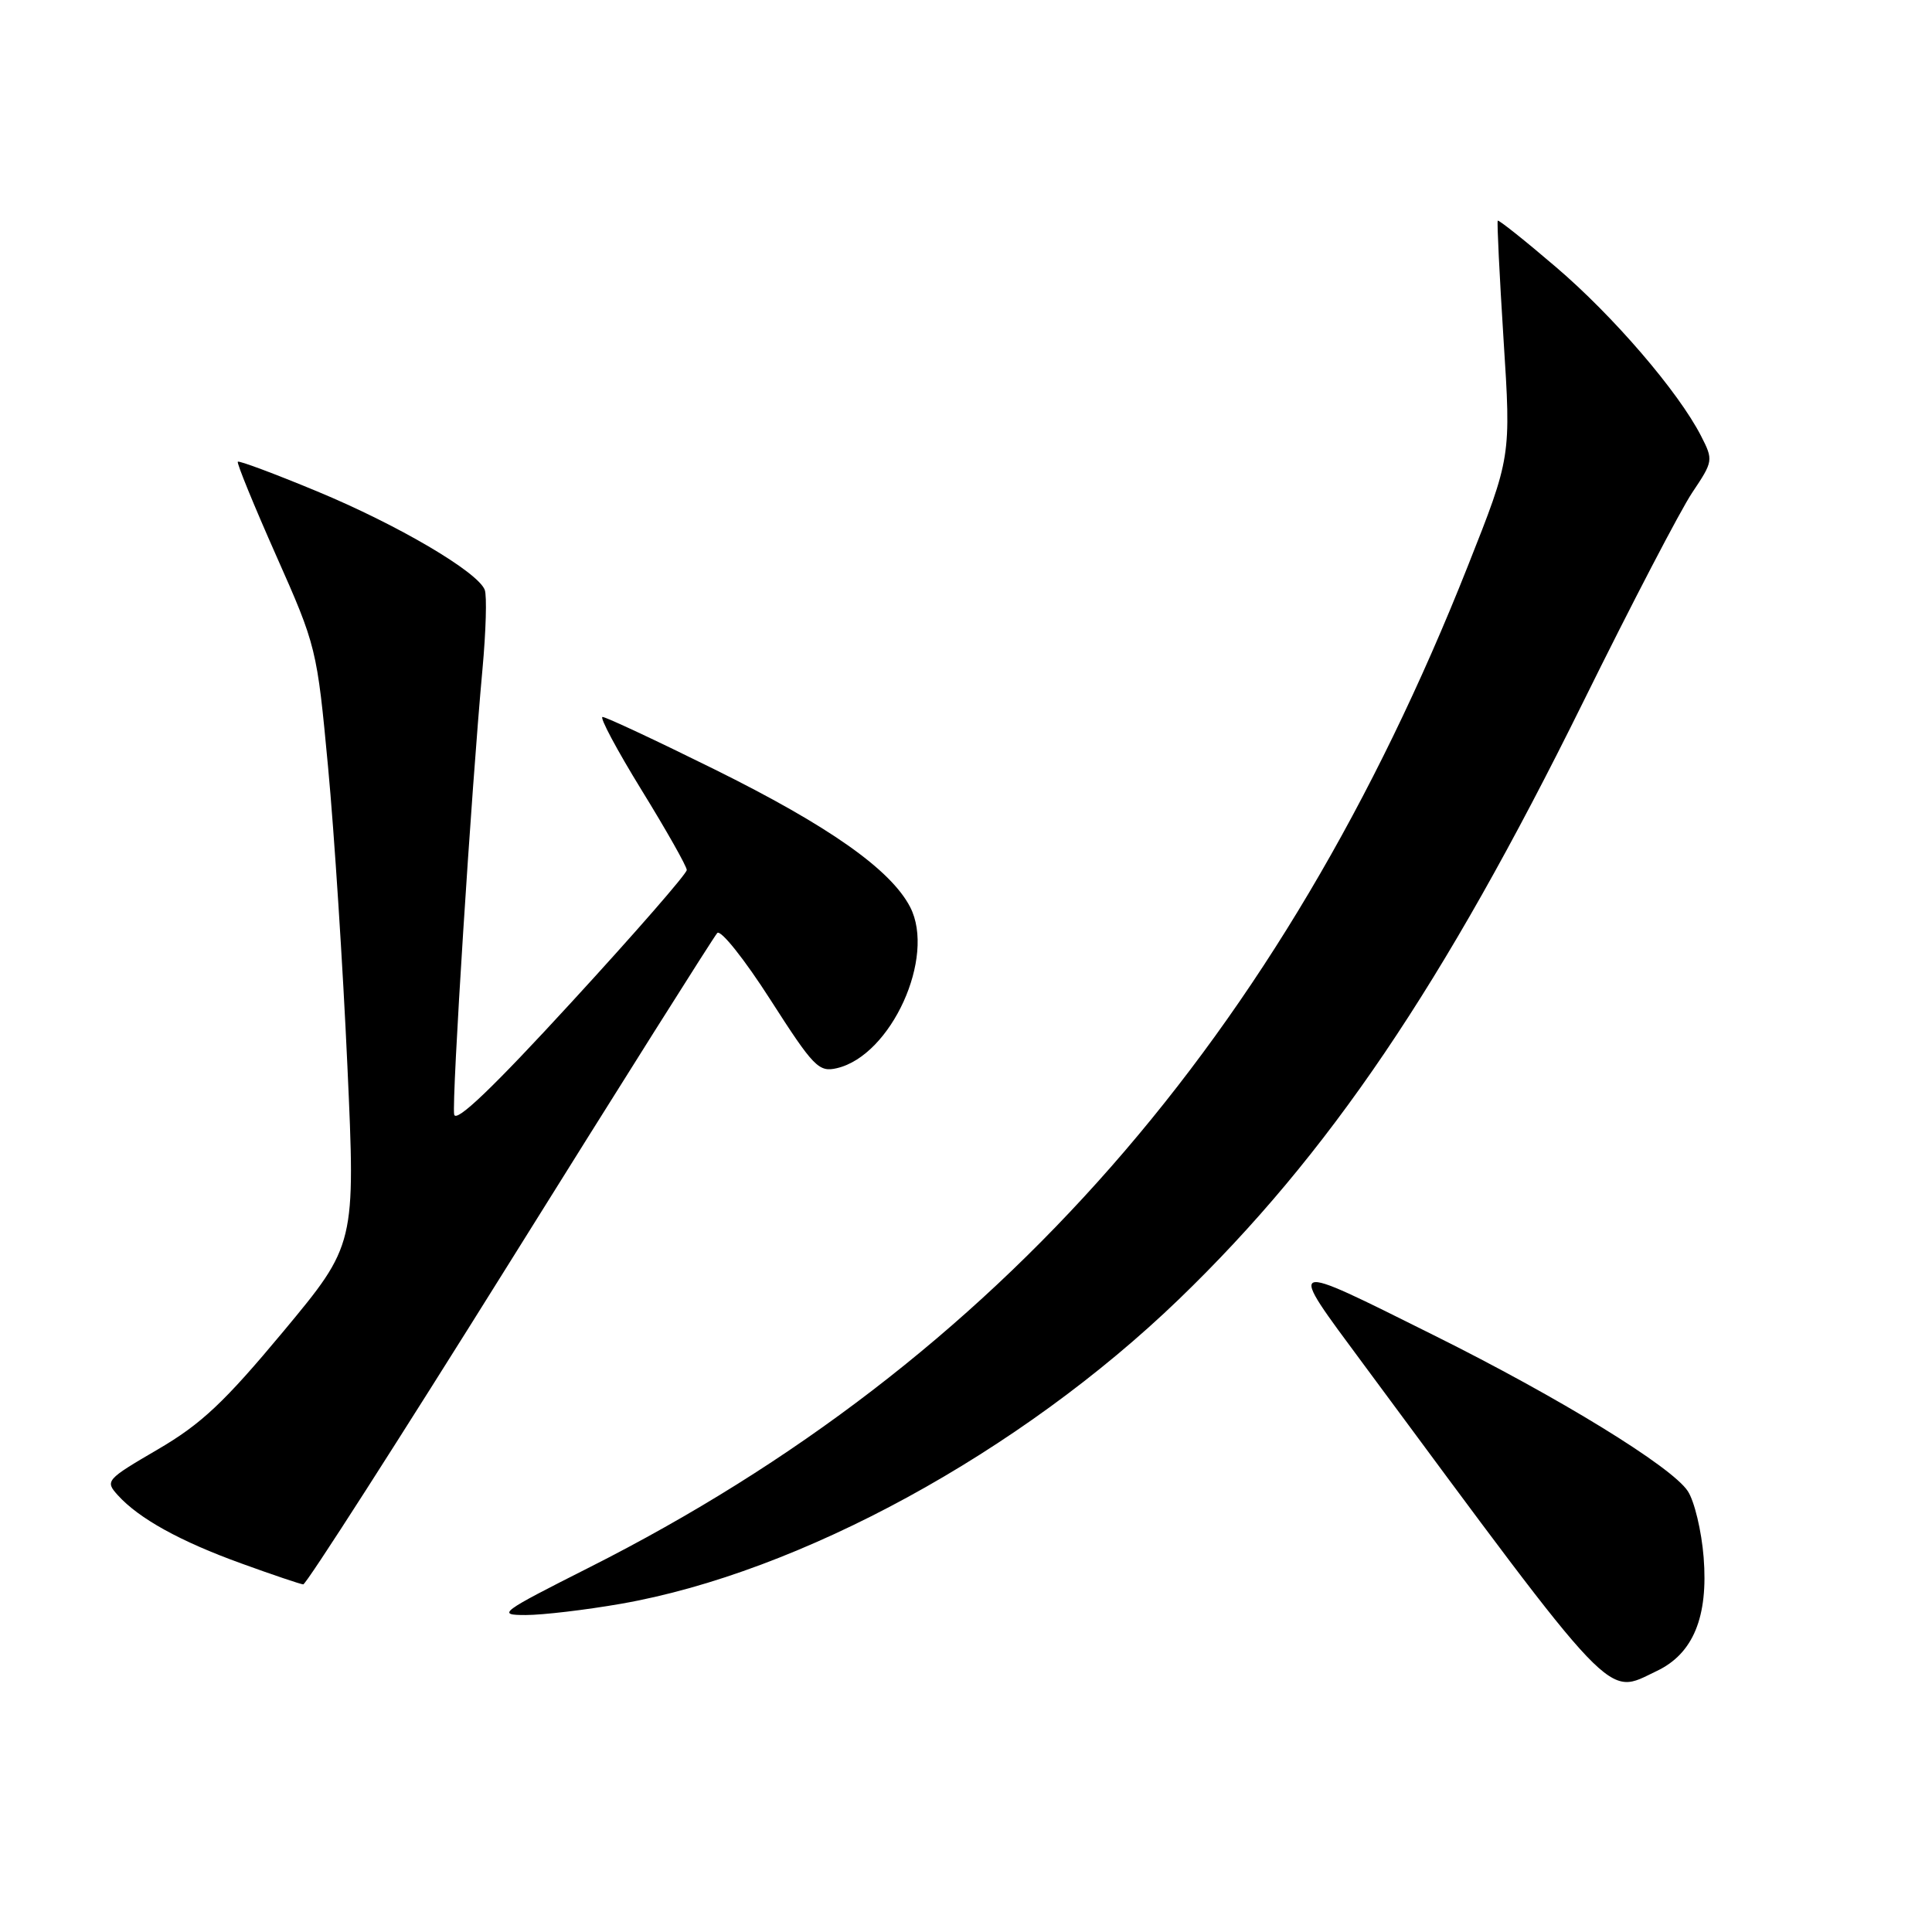 <?xml version="1.0" encoding="UTF-8" standalone="no"?>
<!DOCTYPE svg PUBLIC "-//W3C//DTD SVG 1.1//EN" "http://www.w3.org/Graphics/SVG/1.1/DTD/svg11.dtd" >
<svg xmlns="http://www.w3.org/2000/svg" xmlns:xlink="http://www.w3.org/1999/xlink" version="1.1" viewBox="0 0 256 256">
 <g >
 <path fill="currentColor"
d=" M 219.52 221.42 C 224.36 219.13 226.37 214.24 225.74 206.34 C 225.46 202.85 224.52 198.91 223.64 197.58 C 221.53 194.35 206.61 185.19 190.00 176.93 C 170.14 167.04 170.43 166.93 180.59 180.66 C 214.56 226.57 212.73 224.65 219.52 221.42 Z  M 82.28 212.51 C 106.00 208.37 135.18 192.44 156.22 172.15 C 176.06 153.00 191.22 130.60 209.79 93.00 C 216.17 80.07 222.67 67.60 224.23 65.27 C 227.01 61.12 227.04 60.97 225.40 57.77 C 222.40 51.91 213.77 41.86 206.14 35.36 C 202.04 31.85 198.58 29.10 198.46 29.24 C 198.34 29.38 198.69 36.48 199.23 45.02 C 200.23 60.54 200.23 60.54 194.49 75.02 C 169.76 137.48 132.10 180.41 78.15 207.66 C 66.21 213.69 65.79 214.00 69.66 214.00 C 71.90 214.00 77.58 213.33 82.28 212.51 Z  M 67.55 167.25 C 82.22 143.74 94.59 124.11 95.04 123.63 C 95.49 123.14 98.65 127.11 102.07 132.45 C 107.80 141.39 108.49 142.10 110.89 141.54 C 118.09 139.86 124.02 126.81 120.60 120.19 C 118.02 115.21 109.81 109.43 94.63 101.92 C 86.93 98.11 80.28 95.00 79.84 95.00 C 79.41 95.00 81.74 99.37 85.02 104.70 C 88.31 110.04 91.00 114.80 91.00 115.28 C 91.00 115.77 84.14 123.64 75.75 132.77 C 65.31 144.15 60.40 148.84 60.18 147.68 C 59.83 145.90 62.47 104.50 63.93 88.68 C 64.39 83.66 64.53 78.93 64.23 78.16 C 63.32 75.78 52.69 69.53 42.00 65.10 C 36.39 62.77 31.67 61.01 31.51 61.18 C 31.35 61.36 33.64 66.96 36.60 73.63 C 41.92 85.61 42.00 85.94 43.47 101.63 C 44.29 110.36 45.44 128.17 46.03 141.21 C 47.11 164.92 47.11 164.92 37.54 176.43 C 29.70 185.84 26.67 188.69 20.90 192.06 C 14.05 196.06 13.90 196.23 15.61 198.12 C 18.41 201.22 23.90 204.25 31.99 207.17 C 36.12 208.67 39.81 209.91 40.18 209.94 C 40.56 209.97 52.87 190.76 67.55 167.25 Z "/>
</g>
</svg>